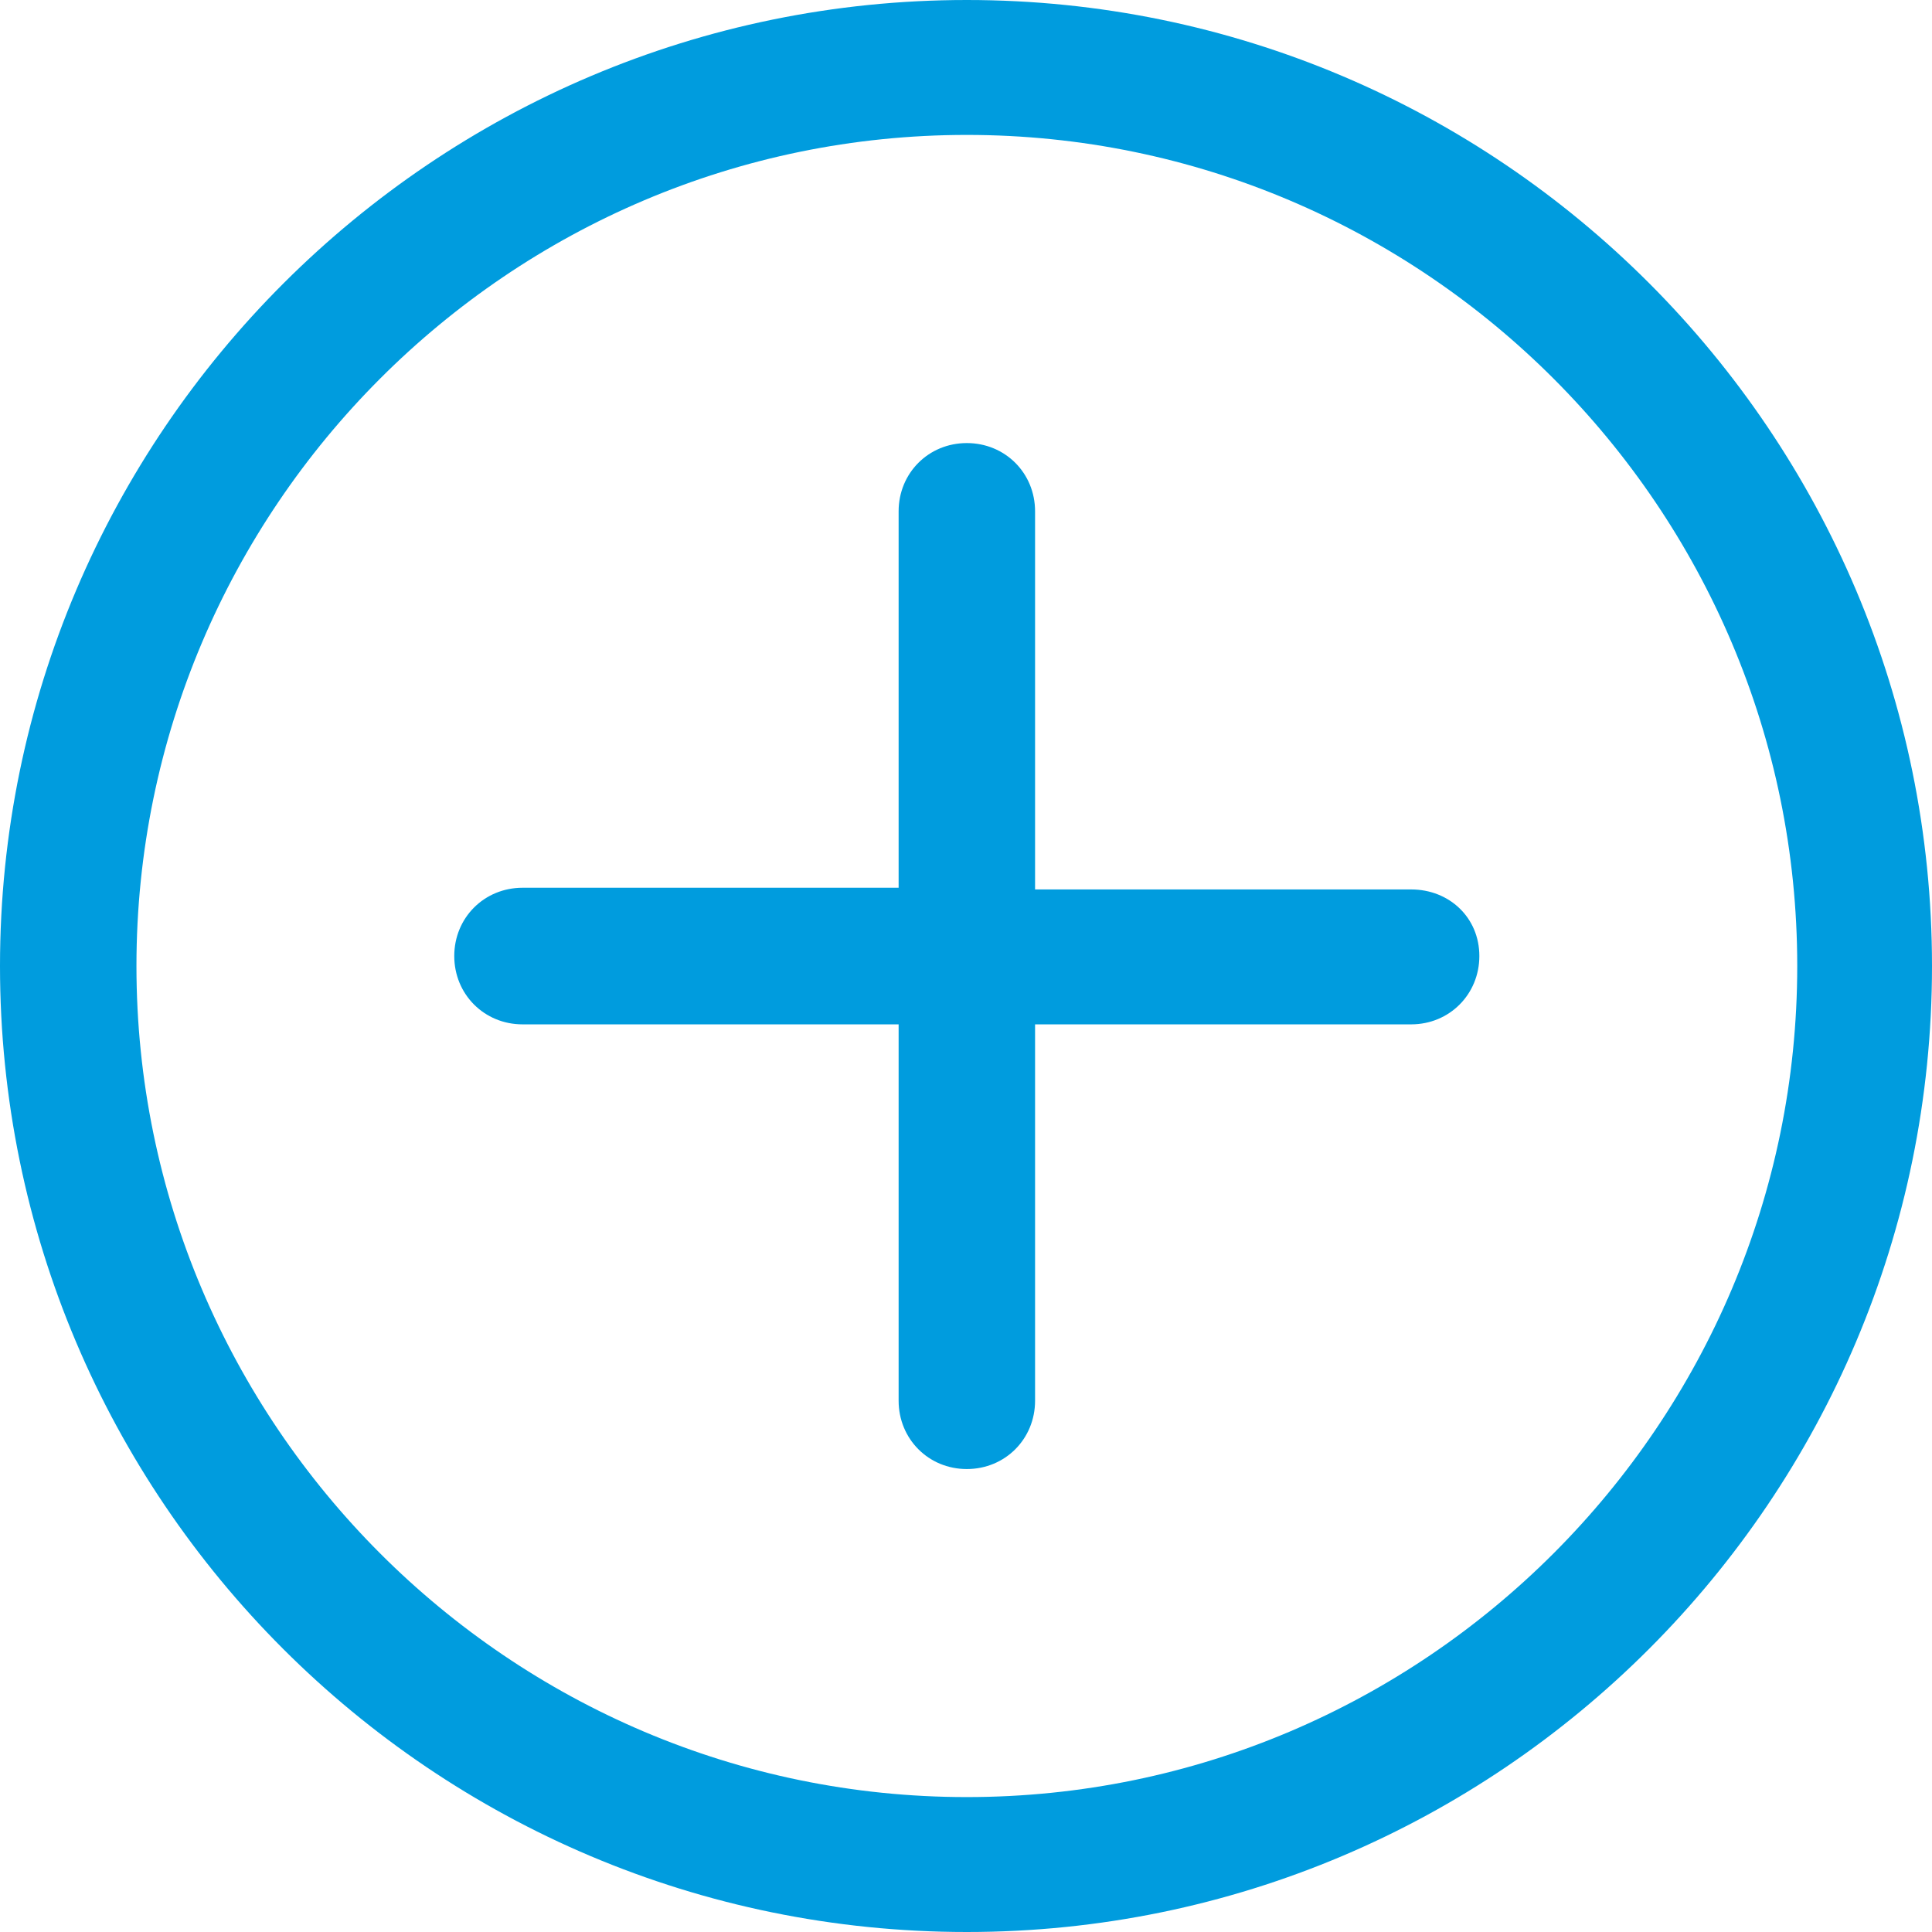 <svg width="24" height="24" viewBox="0 0 24 24" fill="none" xmlns="http://www.w3.org/2000/svg">
<path fill-rule="evenodd" clip-rule="evenodd" d="M0 12C0 5.379 5.395 0 12.01 0C18.625 0 24 5.379 24 12C24 18.621 18.625 24 12.01 24C5.375 24 0 18.621 0 12ZM1.695 12C1.695 17.69 6.326 22.324 12.01 22.324C17.695 22.324 22.326 17.69 22.326 12C22.326 6.31 17.695 1.676 12.01 1.676C6.326 1.676 1.695 6.31 1.695 12Z" fill="#009CDE"/>
<path d="M17.53 11.049H12.858V6.352C12.858 5.876 12.486 5.504 12.01 5.504C11.535 5.504 11.163 5.876 11.163 6.352V11.028H6.491C6.016 11.028 5.643 11.4 5.643 11.876C5.643 12.352 6.016 12.725 6.491 12.725H11.163V17.4C11.163 17.876 11.535 18.249 12.01 18.249C12.486 18.249 12.858 17.876 12.858 17.4V12.725H17.53C18.005 12.725 18.377 12.352 18.377 11.876C18.377 11.4 18.005 11.049 17.53 11.049V11.049Z" fill="#009CDE"/>
</svg>
